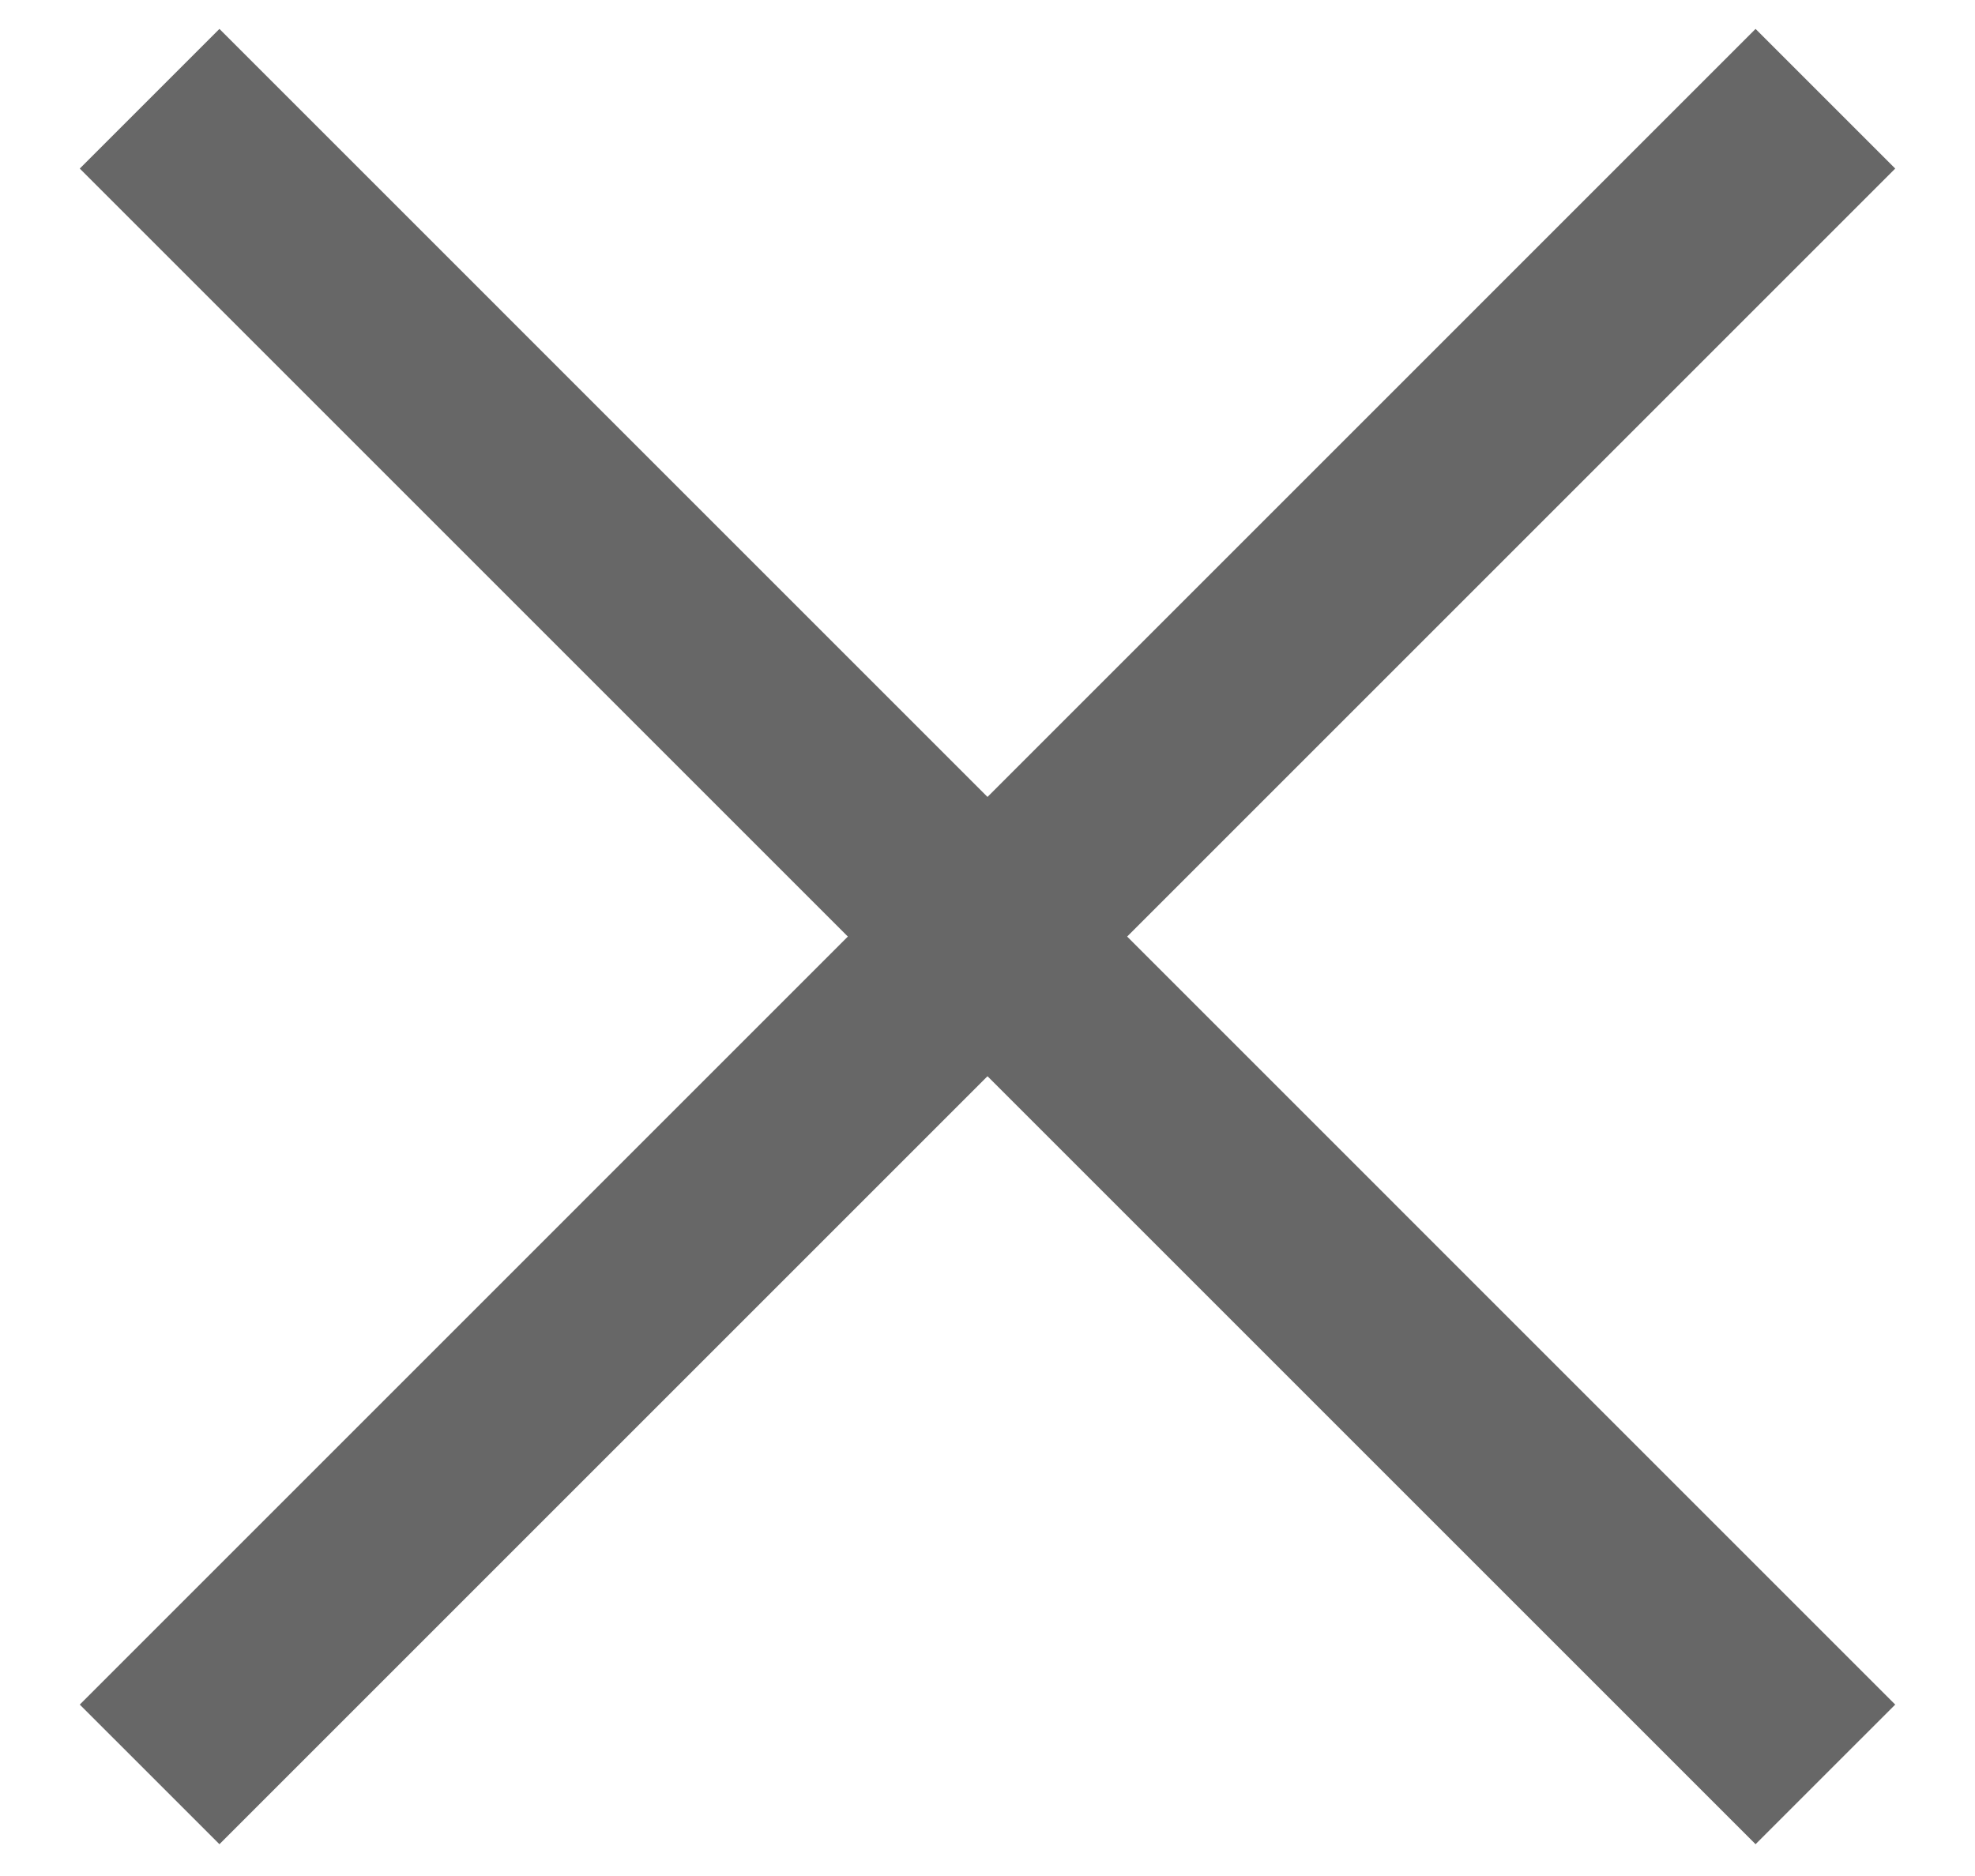 <svg width="20" height="19" viewBox="0 0 20 19" fill="none" xmlns="http://www.w3.org/2000/svg">
<path d="M1.515 1L18.485 17.971" stroke="#676767" stroke-width="2"/>
<path d="M18.485 1L1.515 17.971" stroke="#676767" stroke-width="2"/>
</svg>
